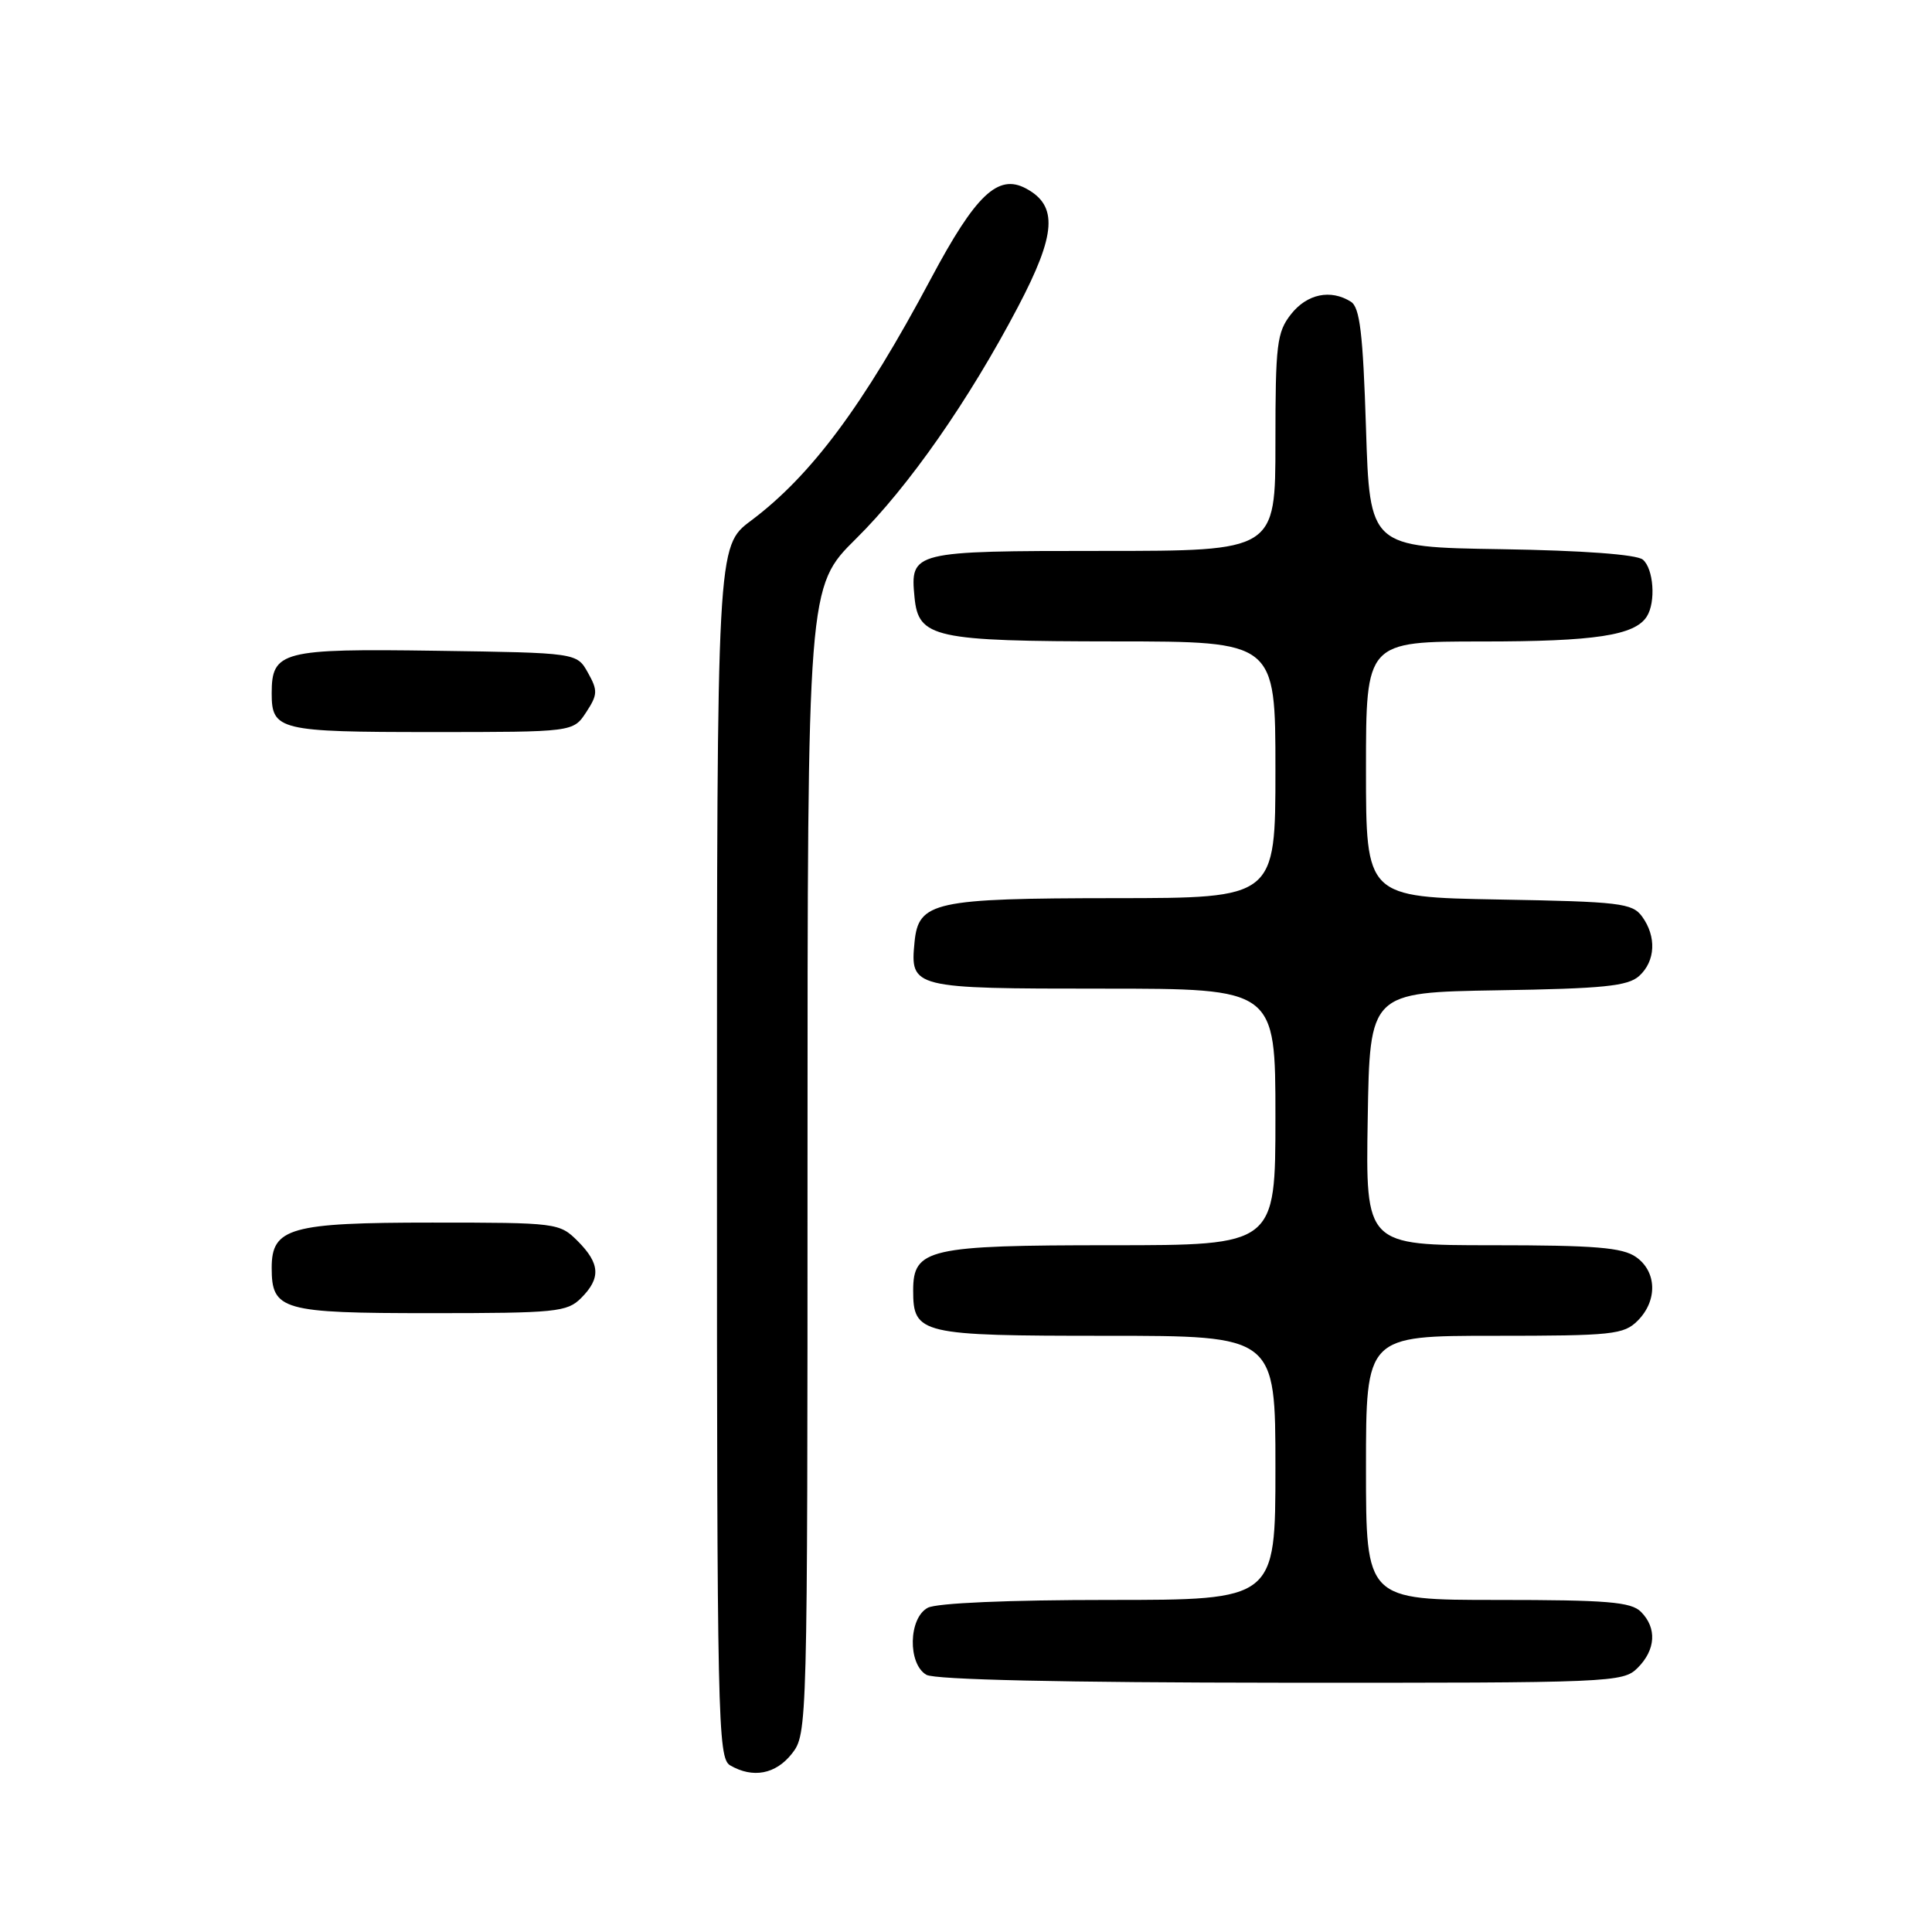 <?xml version="1.0" encoding="UTF-8" standalone="no"?>
<!DOCTYPE svg PUBLIC "-//W3C//DTD SVG 1.1//EN" "http://www.w3.org/Graphics/SVG/1.1/DTD/svg11.dtd" >
<svg xmlns="http://www.w3.org/2000/svg" xmlns:xlink="http://www.w3.org/1999/xlink" version="1.1" viewBox="0 0 256 256">
 <g >
 <path fill="currentColor"
d=" M 104.93 232.37 C 106.98 229.75 107.00 229.10 107.00 153.74 C 107.00 77.75 107.00 77.75 113.43 71.38 C 120.40 64.49 128.37 53.07 134.89 40.66 C 139.96 31.01 140.21 27.25 135.94 24.97 C 132.24 22.99 129.28 25.80 123.36 36.91 C 114.41 53.72 107.51 63.00 99.50 69.00 C 95.00 72.37 95.00 72.37 95.00 152.64 C 95.00 228.02 95.11 232.96 96.75 233.92 C 99.76 235.67 102.78 235.10 104.93 232.37 Z  M 217.00 221.00 C 219.40 218.60 219.57 215.71 217.43 213.57 C 216.12 212.26 212.94 212.00 198.43 212.00 C 181.00 212.00 181.00 212.00 181.00 194.50 C 181.00 177.00 181.00 177.00 198.00 177.00 C 213.67 177.00 215.16 176.84 217.00 175.00 C 219.65 172.35 219.55 168.50 216.78 166.56 C 214.98 165.30 211.34 165.00 197.75 165.00 C 180.95 165.00 180.95 165.00 181.23 148.25 C 181.50 131.50 181.50 131.50 198.45 131.22 C 212.44 131.00 215.71 130.67 217.20 129.32 C 219.36 127.36 219.52 124.10 217.58 121.44 C 216.29 119.67 214.63 119.47 198.58 119.19 C 181.00 118.87 181.00 118.87 181.00 101.94 C 181.00 85.00 181.00 85.00 196.43 85.00 C 211.33 85.00 216.62 84.20 218.21 81.69 C 219.43 79.78 219.11 75.34 217.68 74.15 C 216.86 73.47 209.71 72.94 198.93 72.77 C 181.50 72.50 181.50 72.50 181.00 56.71 C 180.60 44.16 180.19 40.73 179.00 39.98 C 176.32 38.29 173.19 38.94 171.07 41.63 C 169.19 44.02 169.00 45.62 169.00 58.63 C 169.00 73.00 169.00 73.00 146.12 73.00 C 120.86 73.00 120.59 73.07 121.18 79.16 C 121.70 84.52 123.75 84.97 147.75 84.99 C 169.00 85.00 169.00 85.00 169.00 102.00 C 169.00 119.00 169.00 119.00 147.75 119.01 C 123.75 119.03 121.70 119.48 121.18 124.84 C 120.59 130.93 120.86 131.00 146.12 131.00 C 169.00 131.00 169.00 131.00 169.00 148.00 C 169.00 165.00 169.00 165.00 147.22 165.00 C 123.02 165.00 121.00 165.46 121.00 170.99 C 121.00 176.78 121.92 177.00 146.57 177.00 C 169.00 177.00 169.00 177.00 169.00 194.50 C 169.00 212.00 169.00 212.00 146.93 212.00 C 133.64 212.00 124.10 212.41 122.93 213.04 C 120.38 214.40 120.26 220.47 122.75 221.92 C 123.87 222.57 140.88 222.95 169.75 222.97 C 213.69 223.00 215.06 222.94 217.00 221.00 Z  M 77.00 172.00 C 79.64 169.36 79.52 167.43 76.55 164.45 C 74.13 162.04 73.80 162.00 57.27 162.00 C 38.45 162.00 36.00 162.69 36.00 167.99 C 36.00 173.62 37.34 174.00 57.07 174.00 C 73.67 174.00 75.15 173.85 77.00 172.00 Z  M 77.67 94.38 C 79.20 92.04 79.23 91.50 77.90 89.13 C 76.43 86.50 76.43 86.50 57.81 86.23 C 37.35 85.93 36.00 86.28 36.00 91.87 C 36.00 96.76 36.99 97.00 57.18 97.00 C 75.95 97.00 75.95 97.00 77.67 94.38 Z "/>
</g>
</svg>